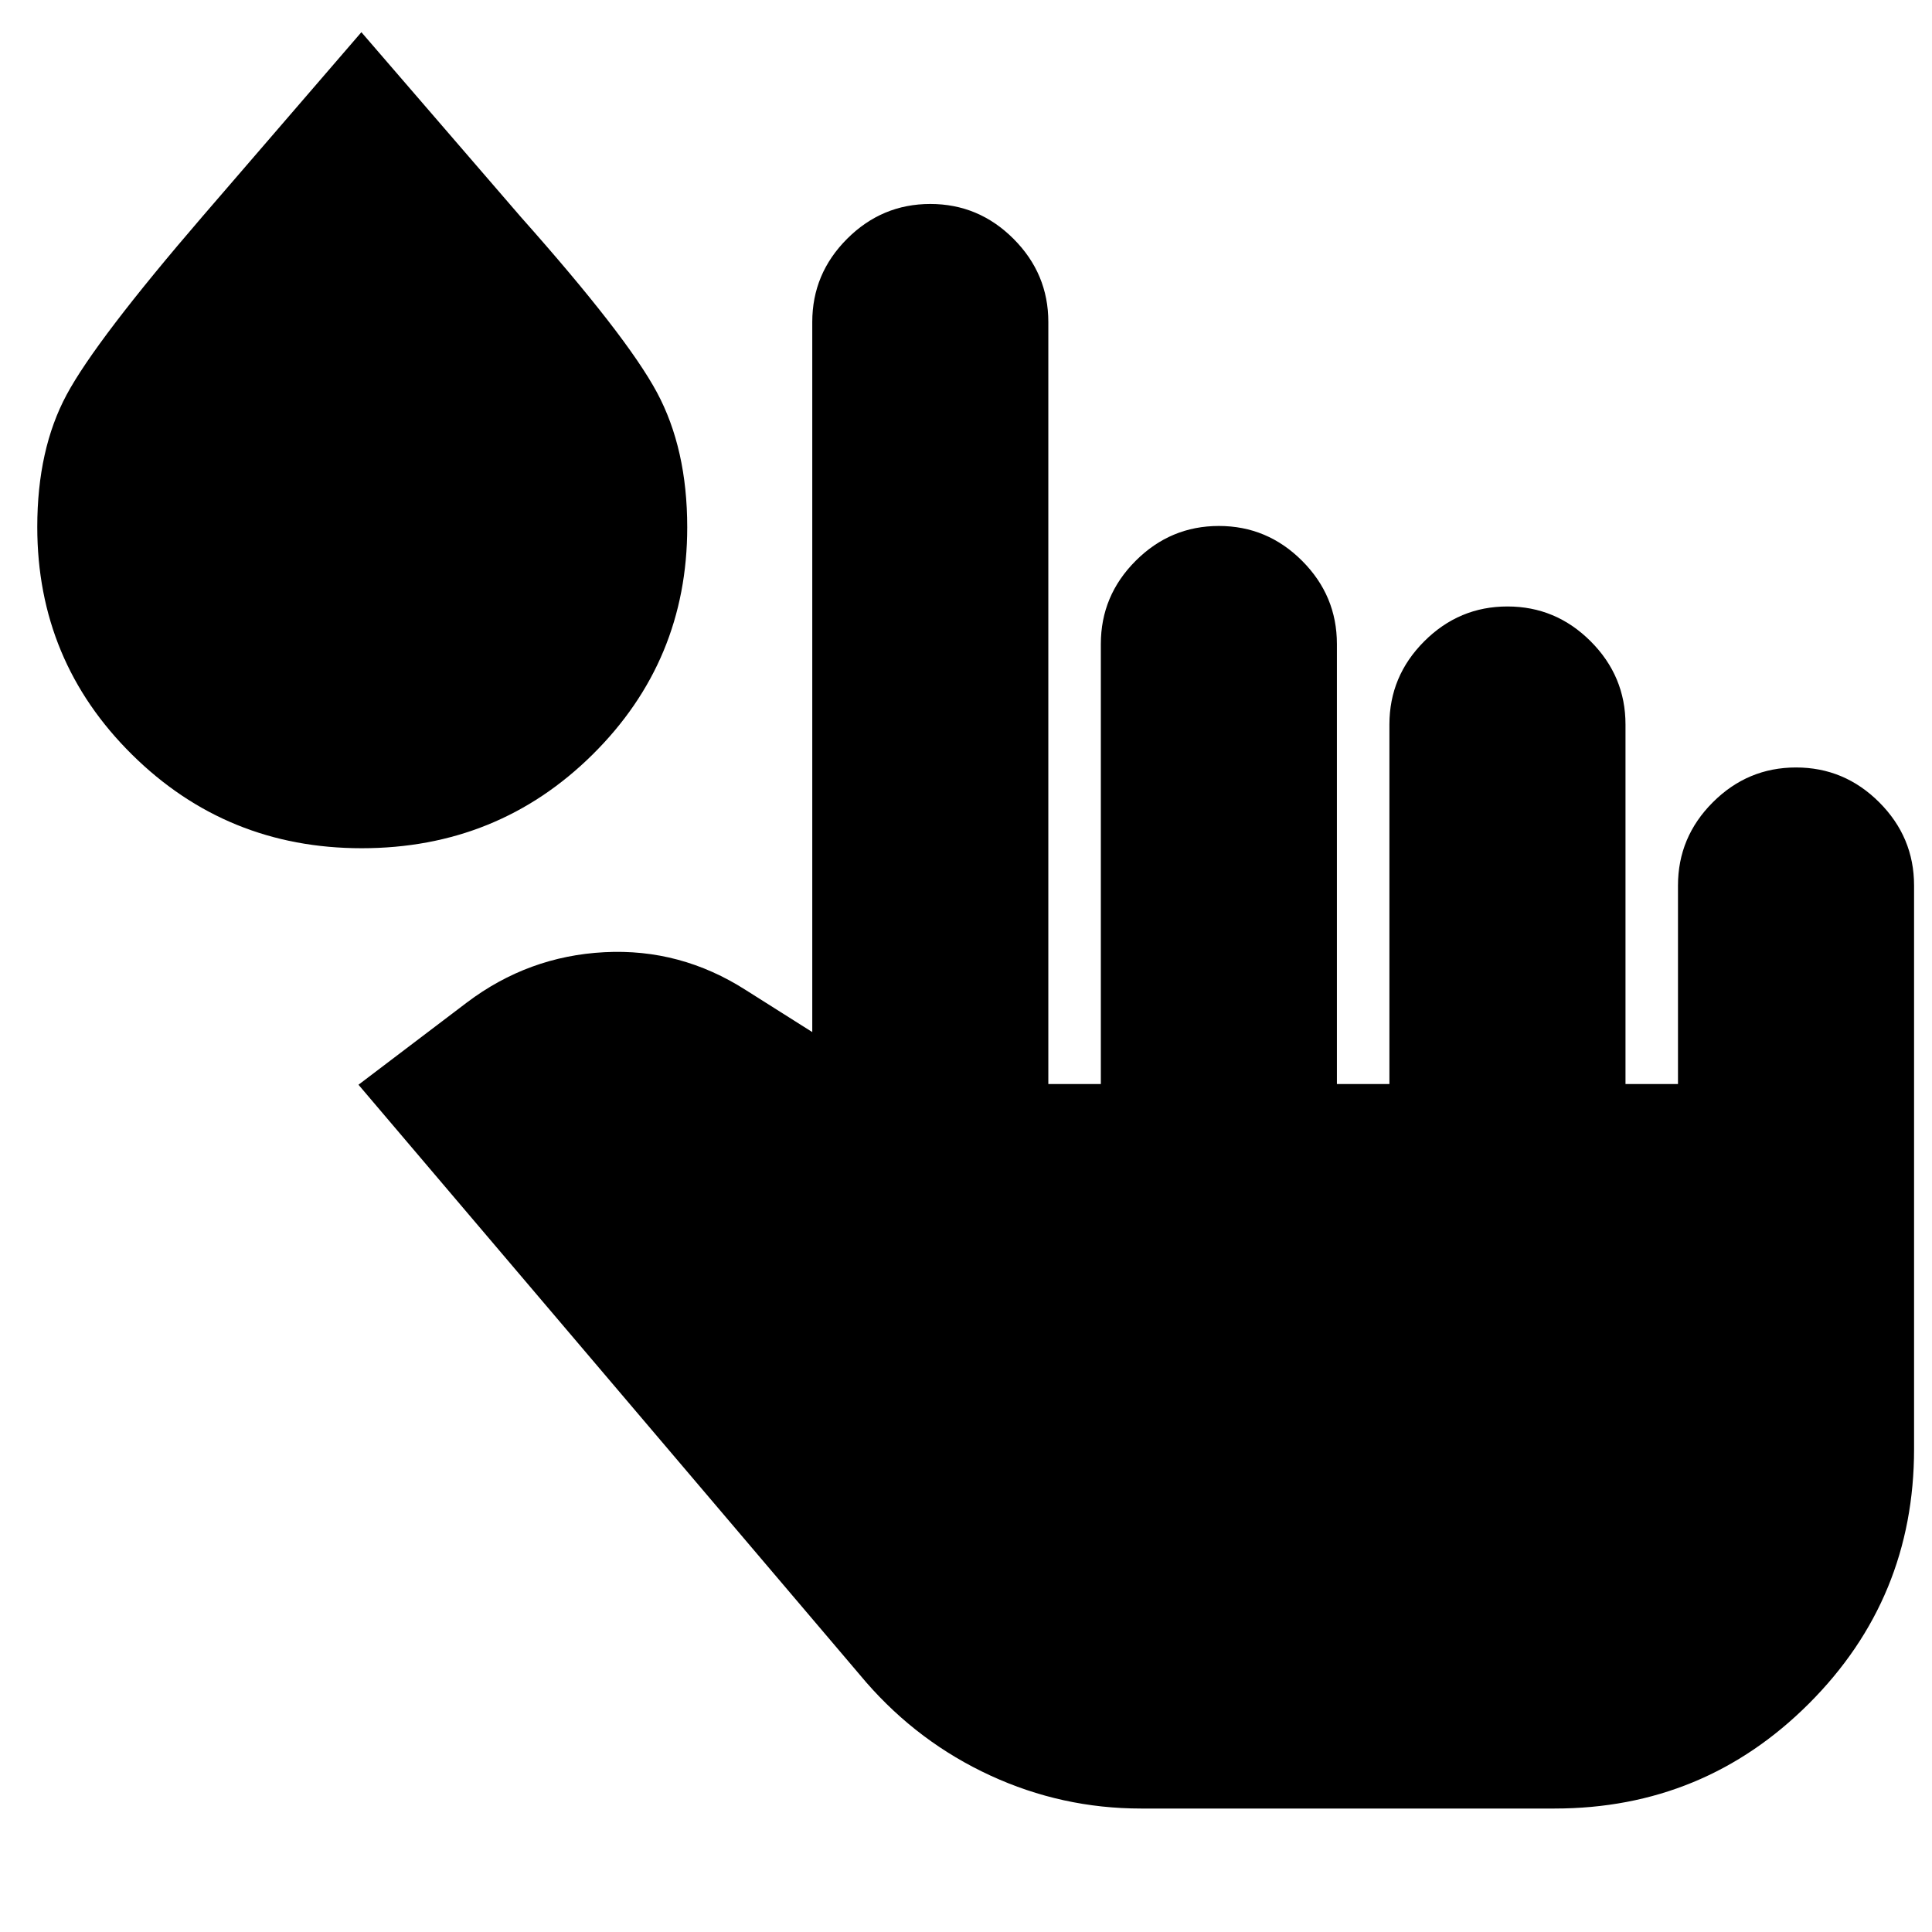<svg xmlns="http://www.w3.org/2000/svg" height="24" viewBox="0 -960 960 960" width="24"><path d="M566.96-61.35q-39.29 0-74.88-16.41-35.59-16.41-61.65-46.28L178.13-421 232-461.87q30.52-23.03 68.33-24.99 37.8-1.97 70.32 18.86l32.96 20.83V-800q0-24.03 17.31-41.34 17.31-17.31 41.34-17.31 24.04 0 41.34 17.31 17.31 17.31 17.31 41.34v378.65H547V-640q0-24.03 17.31-41.34 17.31-17.31 41.34-17.31 24.04 0 41.35 17.31 17.3 17.31 17.3 41.34v218.65h26.09V-600q0-24.03 17.31-41.34 17.31-17.31 41.34-17.31 24.04 0 41.35 17.31Q807.7-624.03 807.7-600v178.65h26.08V-520q0-24.03 17.31-41.34 17.31-17.31 41.35-17.31 24.03 0 41.34 17.31 17.31 17.31 17.31 41.34v280q0 74.26-52.2 126.46-52.19 52.19-126.45 52.19H566.96ZM179.73-538.52q-67.07 0-114.14-46.54-47.07-46.55-47.07-113.08 0-38.56 14.57-65.69 14.56-27.13 67.69-88.82L179.57-944l79.21 91.78q52.57 59.13 67.63 87.17 15.07 28.04 15.07 67.05 0 66.39-47.04 112.94-47.05 46.54-114.71 46.54Z"/></svg>